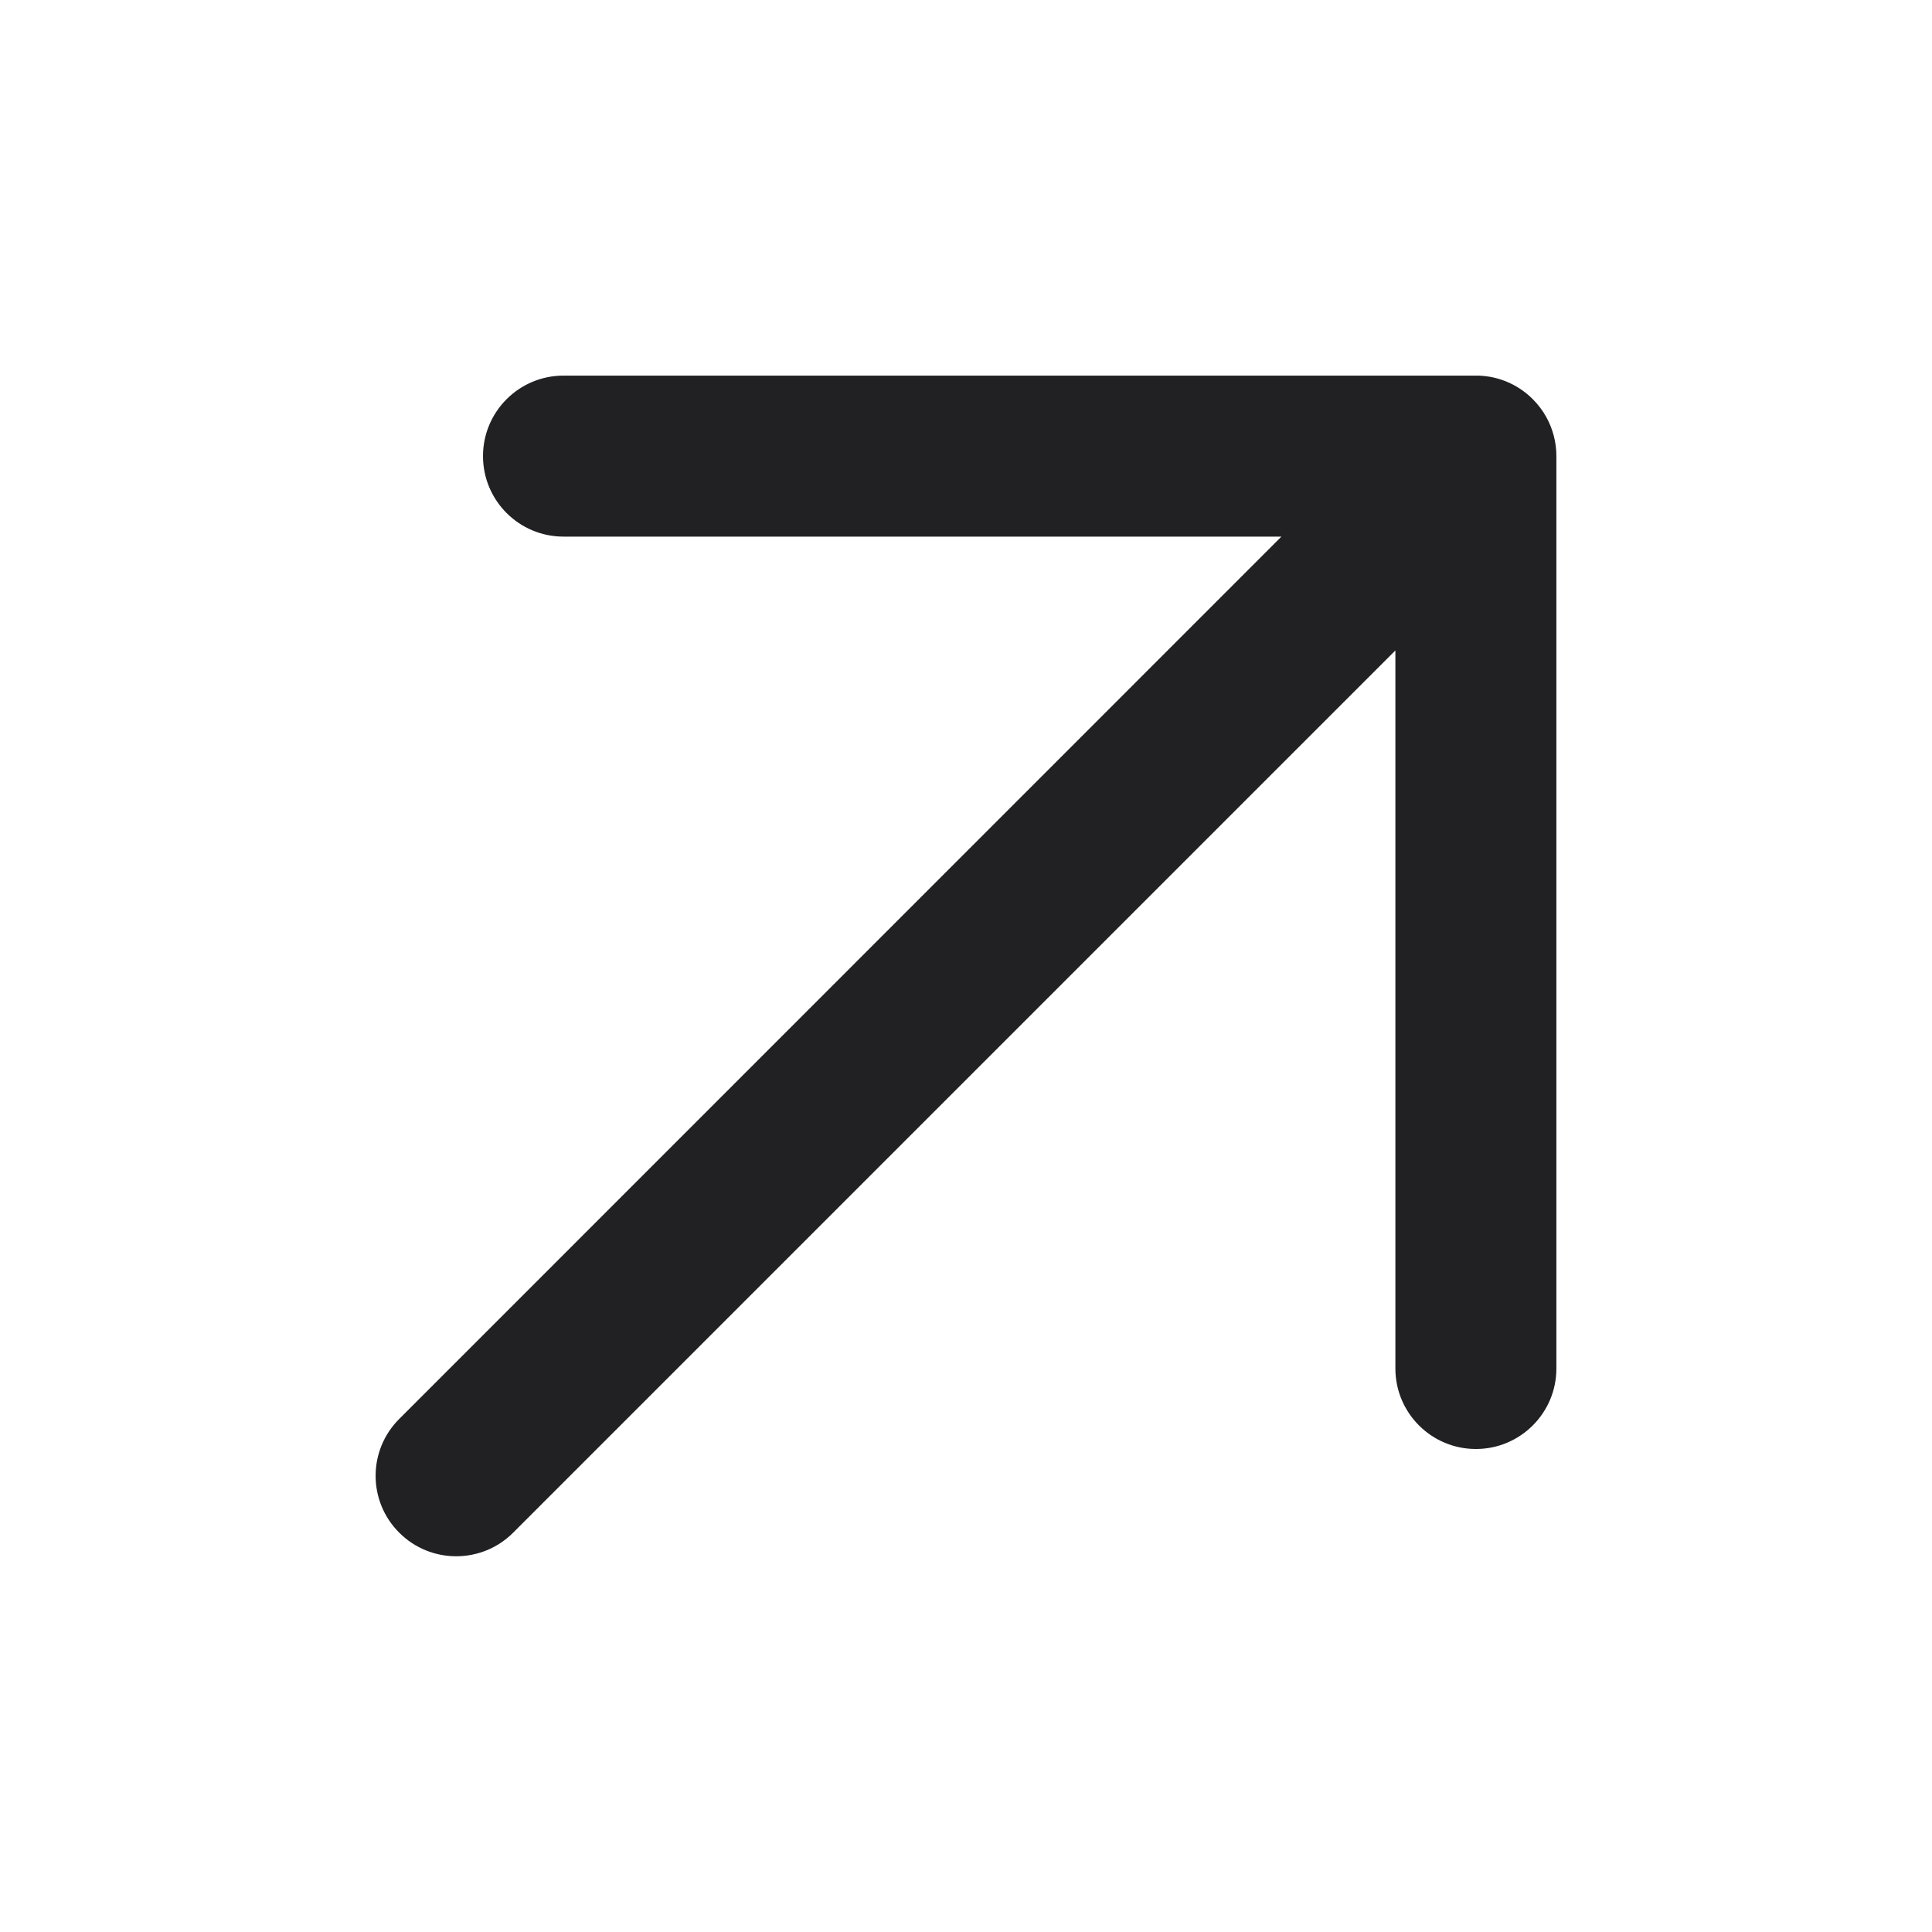 <svg width="12" height="12" viewBox="0 0 12 12" fill="none" xmlns="http://www.w3.org/2000/svg">
<path d="M9.604 2.59C9.582 2.55 9.554 2.513 9.52 2.479C9.42 2.379 9.288 2.33 9.157 2.333L3.5 2.333C3.224 2.333 3 2.557 3 2.833C3 3.109 3.224 3.333 3.5 3.333L7.959 3.333L2.48 8.813C2.284 9.008 2.284 9.325 2.48 9.52C2.675 9.715 2.992 9.715 3.187 9.52L8.667 4.04V8.5C8.667 8.776 8.891 9 9.167 9C9.443 9 9.667 8.776 9.667 8.5V2.833C9.667 2.745 9.644 2.662 9.604 2.59Z" fill="#212124"/>
</svg>

